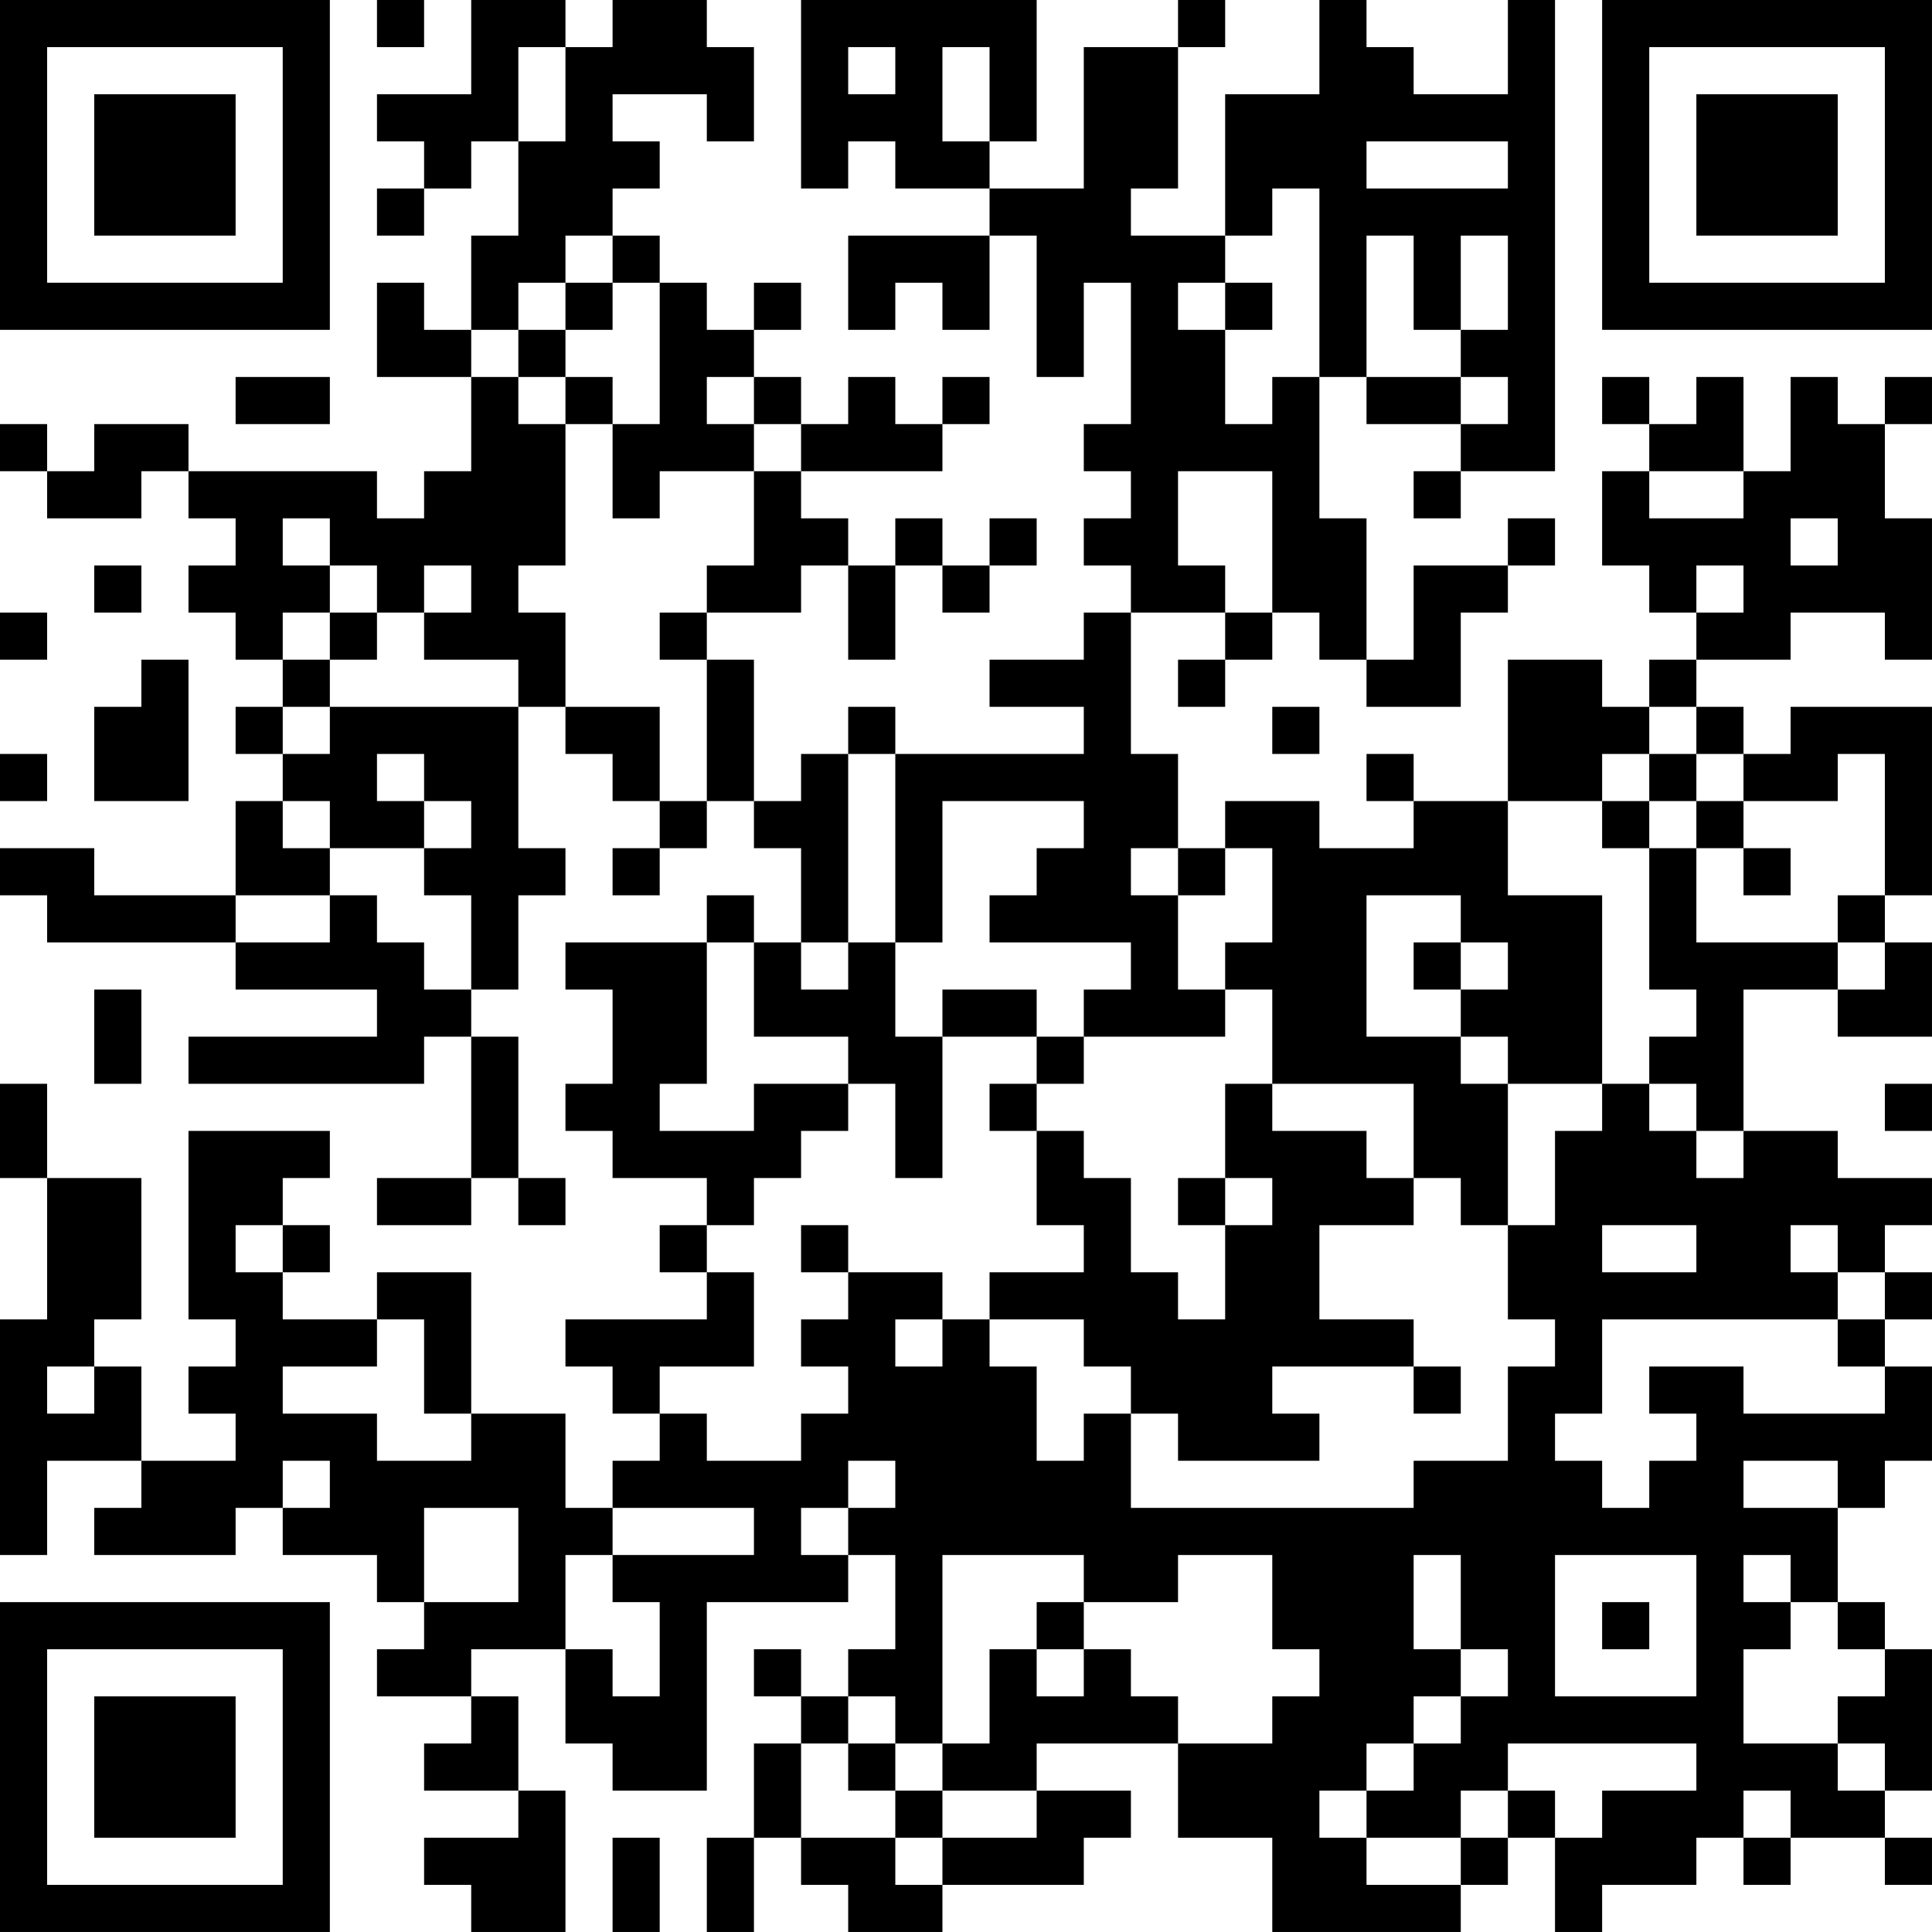 <?xml version="1.0" encoding="UTF-8"?>
<svg xmlns="http://www.w3.org/2000/svg" version="1.1" width="200" height="200" viewBox="0 0 200 200"><rect x="0" y="0" width="200" height="200" fill="#ffffff"/><g transform="scale(4.878)"><g transform="translate(0,0)"><path fill-rule="evenodd" d="M8 0L8 1L9 1L9 0ZM10 0L10 2L8 2L8 3L9 3L9 4L8 4L8 5L9 5L9 4L10 4L10 3L11 3L11 5L10 5L10 7L9 7L9 6L8 6L8 8L10 8L10 10L9 10L9 11L8 11L8 10L4 10L4 9L2 9L2 10L1 10L1 9L0 9L0 10L1 10L1 11L3 11L3 10L4 10L4 11L5 11L5 12L4 12L4 13L5 13L5 14L6 14L6 15L5 15L5 16L6 16L6 17L5 17L5 19L2 19L2 18L0 18L0 19L1 19L1 20L5 20L5 21L8 21L8 22L4 22L4 23L9 23L9 22L10 22L10 25L8 25L8 26L10 26L10 25L11 25L11 26L12 26L12 25L11 25L11 22L10 22L10 21L11 21L11 19L12 19L12 18L11 18L11 15L12 15L12 16L13 16L13 17L14 17L14 18L13 18L13 19L14 19L14 18L15 18L15 17L16 17L16 18L17 18L17 20L16 20L16 19L15 19L15 20L12 20L12 21L13 21L13 23L12 23L12 24L13 24L13 25L15 25L15 26L14 26L14 27L15 27L15 28L12 28L12 29L13 29L13 30L14 30L14 31L13 31L13 32L12 32L12 30L10 30L10 27L8 27L8 28L6 28L6 27L7 27L7 26L6 26L6 25L7 25L7 24L4 24L4 28L5 28L5 29L4 29L4 30L5 30L5 31L3 31L3 29L2 29L2 28L3 28L3 25L1 25L1 23L0 23L0 25L1 25L1 28L0 28L0 33L1 33L1 31L3 31L3 32L2 32L2 33L5 33L5 32L6 32L6 33L8 33L8 34L9 34L9 35L8 35L8 36L10 36L10 37L9 37L9 38L11 38L11 39L9 39L9 40L10 40L10 41L12 41L12 38L11 38L11 36L10 36L10 35L12 35L12 37L13 37L13 38L15 38L15 34L18 34L18 33L19 33L19 35L18 35L18 36L17 36L17 35L16 35L16 36L17 36L17 37L16 37L16 39L15 39L15 41L16 41L16 39L17 39L17 40L18 40L18 41L20 41L20 40L23 40L23 39L24 39L24 38L22 38L22 37L25 37L25 39L27 39L27 41L31 41L31 40L32 40L32 39L33 39L33 41L34 41L34 40L36 40L36 39L37 39L37 40L38 40L38 39L40 39L40 40L41 40L41 39L40 39L40 38L41 38L41 35L40 35L40 34L39 34L39 32L40 32L40 31L41 31L41 29L40 29L40 28L41 28L41 27L40 27L40 26L41 26L41 25L39 25L39 24L37 24L37 21L39 21L39 22L41 22L41 20L40 20L40 19L41 19L41 15L38 15L38 16L37 16L37 15L36 15L36 14L38 14L38 13L40 13L40 14L41 14L41 11L40 11L40 9L41 9L41 8L40 8L40 9L39 9L39 8L38 8L38 10L37 10L37 8L36 8L36 9L35 9L35 8L34 8L34 9L35 9L35 10L34 10L34 12L35 12L35 13L36 13L36 14L35 14L35 15L34 15L34 14L32 14L32 17L30 17L30 16L29 16L29 17L30 17L30 18L28 18L28 17L26 17L26 18L25 18L25 16L24 16L24 13L26 13L26 14L25 14L25 15L26 15L26 14L27 14L27 13L28 13L28 14L29 14L29 15L31 15L31 13L32 13L32 12L33 12L33 11L32 11L32 12L30 12L30 14L29 14L29 11L28 11L28 8L29 8L29 9L31 9L31 10L30 10L30 11L31 11L31 10L33 10L33 0L32 0L32 2L30 2L30 1L29 1L29 0L28 0L28 2L26 2L26 5L24 5L24 4L25 4L25 1L26 1L26 0L25 0L25 1L23 1L23 4L21 4L21 3L22 3L22 0L17 0L17 4L18 4L18 3L19 3L19 4L21 4L21 5L18 5L18 7L19 7L19 6L20 6L20 7L21 7L21 5L22 5L22 8L23 8L23 6L24 6L24 9L23 9L23 10L24 10L24 11L23 11L23 12L24 12L24 13L23 13L23 14L21 14L21 15L23 15L23 16L19 16L19 15L18 15L18 16L17 16L17 17L16 17L16 14L15 14L15 13L17 13L17 12L18 12L18 14L19 14L19 12L20 12L20 13L21 13L21 12L22 12L22 11L21 11L21 12L20 12L20 11L19 11L19 12L18 12L18 11L17 11L17 10L20 10L20 9L21 9L21 8L20 8L20 9L19 9L19 8L18 8L18 9L17 9L17 8L16 8L16 7L17 7L17 6L16 6L16 7L15 7L15 6L14 6L14 5L13 5L13 4L14 4L14 3L13 3L13 2L15 2L15 3L16 3L16 1L15 1L15 0L13 0L13 1L12 1L12 0ZM11 1L11 3L12 3L12 1ZM18 1L18 2L19 2L19 1ZM20 1L20 3L21 3L21 1ZM29 3L29 4L32 4L32 3ZM27 4L27 5L26 5L26 6L25 6L25 7L26 7L26 9L27 9L27 8L28 8L28 4ZM12 5L12 6L11 6L11 7L10 7L10 8L11 8L11 9L12 9L12 12L11 12L11 13L12 13L12 15L14 15L14 17L15 17L15 14L14 14L14 13L15 13L15 12L16 12L16 10L17 10L17 9L16 9L16 8L15 8L15 9L16 9L16 10L14 10L14 11L13 11L13 9L14 9L14 6L13 6L13 5ZM29 5L29 8L31 8L31 9L32 9L32 8L31 8L31 7L32 7L32 5L31 5L31 7L30 7L30 5ZM12 6L12 7L11 7L11 8L12 8L12 9L13 9L13 8L12 8L12 7L13 7L13 6ZM26 6L26 7L27 7L27 6ZM5 8L5 9L7 9L7 8ZM25 10L25 12L26 12L26 13L27 13L27 10ZM35 10L35 11L37 11L37 10ZM6 11L6 12L7 12L7 13L6 13L6 14L7 14L7 15L6 15L6 16L7 16L7 15L11 15L11 14L9 14L9 13L10 13L10 12L9 12L9 13L8 13L8 12L7 12L7 11ZM38 11L38 12L39 12L39 11ZM2 12L2 13L3 13L3 12ZM36 12L36 13L37 13L37 12ZM0 13L0 14L1 14L1 13ZM7 13L7 14L8 14L8 13ZM3 14L3 15L2 15L2 17L4 17L4 14ZM27 15L27 16L28 16L28 15ZM35 15L35 16L34 16L34 17L32 17L32 19L34 19L34 23L32 23L32 22L31 22L31 21L32 21L32 20L31 20L31 19L29 19L29 22L31 22L31 23L32 23L32 26L31 26L31 25L30 25L30 23L27 23L27 21L26 21L26 20L27 20L27 18L26 18L26 19L25 19L25 18L24 18L24 19L25 19L25 21L26 21L26 22L23 22L23 21L24 21L24 20L21 20L21 19L22 19L22 18L23 18L23 17L20 17L20 20L19 20L19 16L18 16L18 20L17 20L17 21L18 21L18 20L19 20L19 22L20 22L20 25L19 25L19 23L18 23L18 22L16 22L16 20L15 20L15 23L14 23L14 24L16 24L16 23L18 23L18 24L17 24L17 25L16 25L16 26L15 26L15 27L16 27L16 29L14 29L14 30L15 30L15 31L17 31L17 30L18 30L18 29L17 29L17 28L18 28L18 27L20 27L20 28L19 28L19 29L20 29L20 28L21 28L21 29L22 29L22 31L23 31L23 30L24 30L24 32L30 32L30 31L32 31L32 29L33 29L33 28L32 28L32 26L33 26L33 24L34 24L34 23L35 23L35 24L36 24L36 25L37 25L37 24L36 24L36 23L35 23L35 22L36 22L36 21L35 21L35 18L36 18L36 20L39 20L39 21L40 21L40 20L39 20L39 19L40 19L40 16L39 16L39 17L37 17L37 16L36 16L36 15ZM0 16L0 17L1 17L1 16ZM8 16L8 17L9 17L9 18L7 18L7 17L6 17L6 18L7 18L7 19L5 19L5 20L7 20L7 19L8 19L8 20L9 20L9 21L10 21L10 19L9 19L9 18L10 18L10 17L9 17L9 16ZM35 16L35 17L34 17L34 18L35 18L35 17L36 17L36 18L37 18L37 19L38 19L38 18L37 18L37 17L36 17L36 16ZM30 20L30 21L31 21L31 20ZM2 21L2 23L3 23L3 21ZM20 21L20 22L22 22L22 23L21 23L21 24L22 24L22 26L23 26L23 27L21 27L21 28L23 28L23 29L24 29L24 30L25 30L25 31L28 31L28 30L27 30L27 29L30 29L30 30L31 30L31 29L30 29L30 28L28 28L28 26L30 26L30 25L29 25L29 24L27 24L27 23L26 23L26 25L25 25L25 26L26 26L26 28L25 28L25 27L24 27L24 25L23 25L23 24L22 24L22 23L23 23L23 22L22 22L22 21ZM40 23L40 24L41 24L41 23ZM26 25L26 26L27 26L27 25ZM5 26L5 27L6 27L6 26ZM17 26L17 27L18 27L18 26ZM34 26L34 27L36 27L36 26ZM38 26L38 27L39 27L39 28L34 28L34 30L33 30L33 31L34 31L34 32L35 32L35 31L36 31L36 30L35 30L35 29L37 29L37 30L40 30L40 29L39 29L39 28L40 28L40 27L39 27L39 26ZM8 28L8 29L6 29L6 30L8 30L8 31L10 31L10 30L9 30L9 28ZM1 29L1 30L2 30L2 29ZM6 31L6 32L7 32L7 31ZM18 31L18 32L17 32L17 33L18 33L18 32L19 32L19 31ZM37 31L37 32L39 32L39 31ZM9 32L9 34L11 34L11 32ZM13 32L13 33L12 33L12 35L13 35L13 36L14 36L14 34L13 34L13 33L16 33L16 32ZM20 33L20 37L19 37L19 36L18 36L18 37L17 37L17 39L19 39L19 40L20 40L20 39L22 39L22 38L20 38L20 37L21 37L21 35L22 35L22 36L23 36L23 35L24 35L24 36L25 36L25 37L27 37L27 36L28 36L28 35L27 35L27 33L25 33L25 34L23 34L23 33ZM30 33L30 35L31 35L31 36L30 36L30 37L29 37L29 38L28 38L28 39L29 39L29 40L31 40L31 39L32 39L32 38L33 38L33 39L34 39L34 38L36 38L36 37L32 37L32 38L31 38L31 39L29 39L29 38L30 38L30 37L31 37L31 36L32 36L32 35L31 35L31 33ZM33 33L33 36L36 36L36 33ZM37 33L37 34L38 34L38 35L37 35L37 37L39 37L39 38L40 38L40 37L39 37L39 36L40 36L40 35L39 35L39 34L38 34L38 33ZM22 34L22 35L23 35L23 34ZM34 34L34 35L35 35L35 34ZM18 37L18 38L19 38L19 39L20 39L20 38L19 38L19 37ZM37 38L37 39L38 39L38 38ZM13 39L13 41L14 41L14 39ZM0 0L0 7L7 7L7 0ZM1 1L1 6L6 6L6 1ZM2 2L2 5L5 5L5 2ZM34 0L34 7L41 7L41 0ZM35 1L35 6L40 6L40 1ZM36 2L36 5L39 5L39 2ZM0 34L0 41L7 41L7 34ZM1 35L1 40L6 40L6 35ZM2 36L2 39L5 39L5 36Z" fill="#000000"/></g></g></svg>
